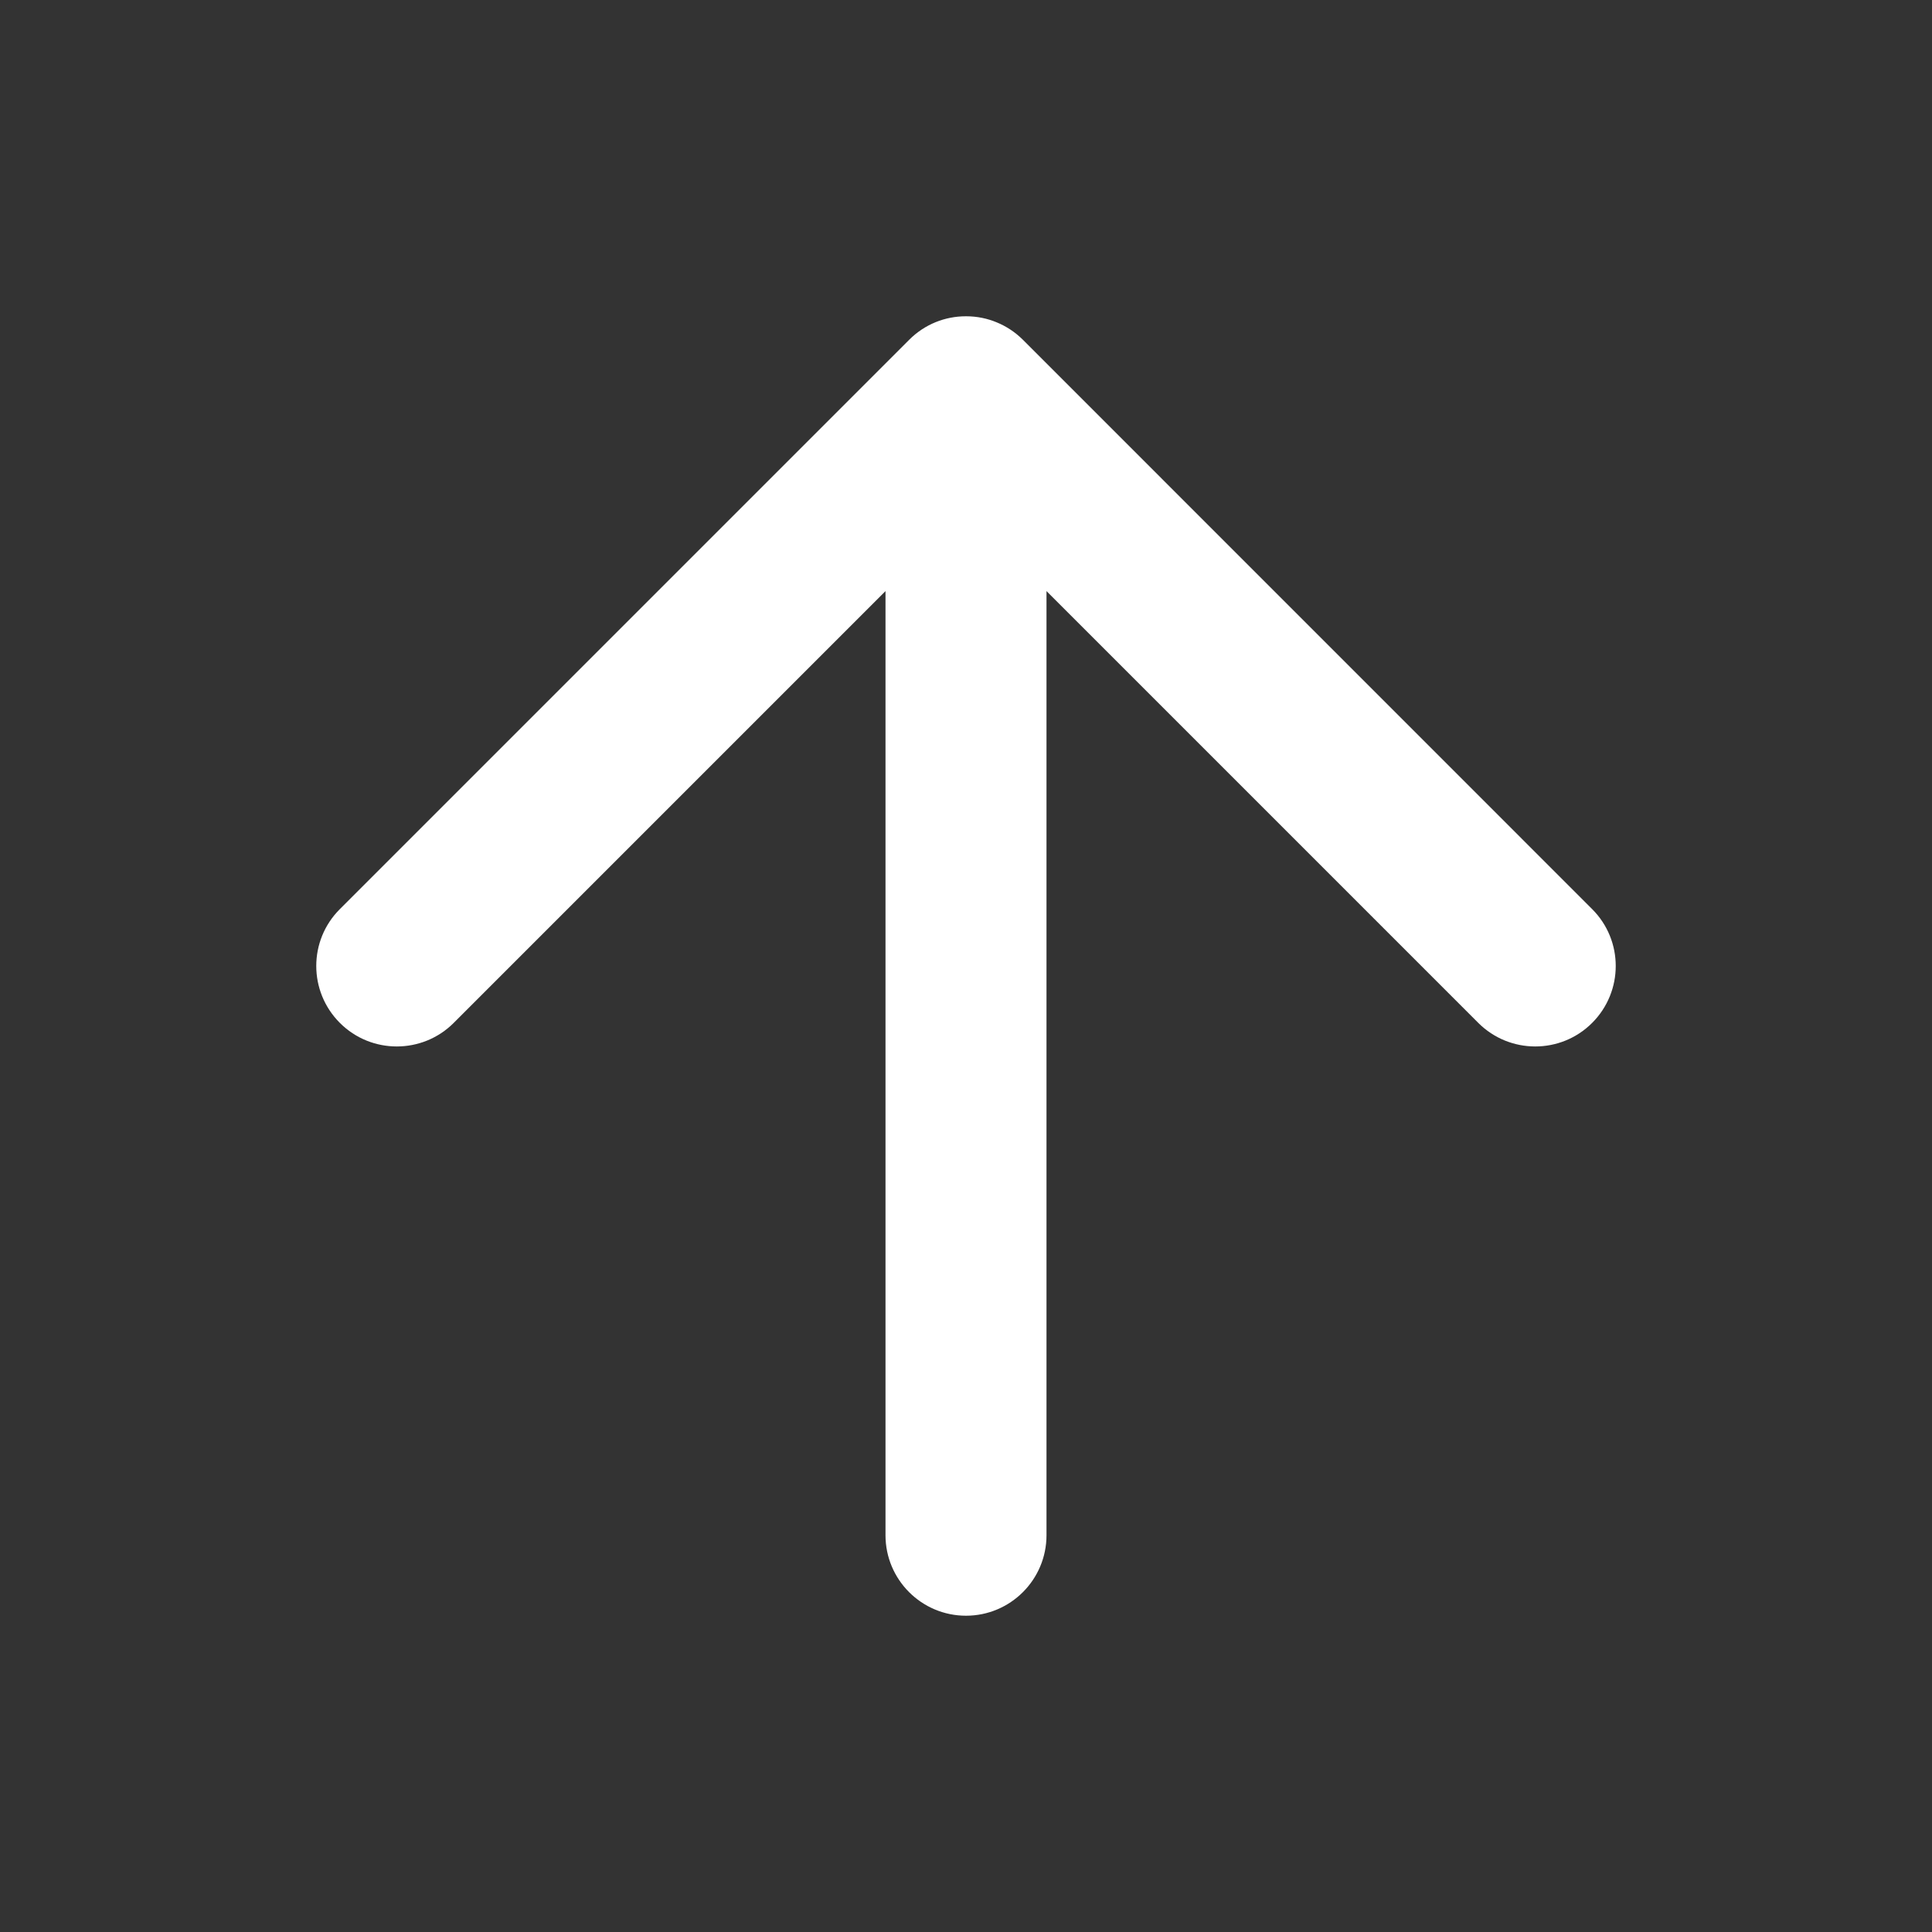 <svg width="24" height="24" viewBox="0 0 24 24" fill="none" xmlns="http://www.w3.org/2000/svg">
<rect x="0" y="0" width="24" height="24" fill="#333333" stroke="none"/>
<path d="M12.383 4.005C12.266 3.956 12.137 3.929 12.003 3.929L11.997 3.929C11.742 3.929 11.487 4.027 11.293 4.222L4.222 11.293C3.831 11.683 3.831 12.316 4.222 12.707C4.612 13.097 5.246 13.097 5.636 12.707L11 7.343V19.071C11 19.623 11.448 20.071 12 20.071C12.552 20.071 13 19.623 13 19.071V7.343L18.364 12.707C18.755 13.097 19.388 13.097 19.778 12.707C20.169 12.316 20.169 11.683 19.778 11.293L12.708 4.222L12.705 4.219C12.61 4.125 12.5 4.053 12.383 4.005Z" fill="white" style="fill:white;fill-opacity:1;"/>
</svg>
